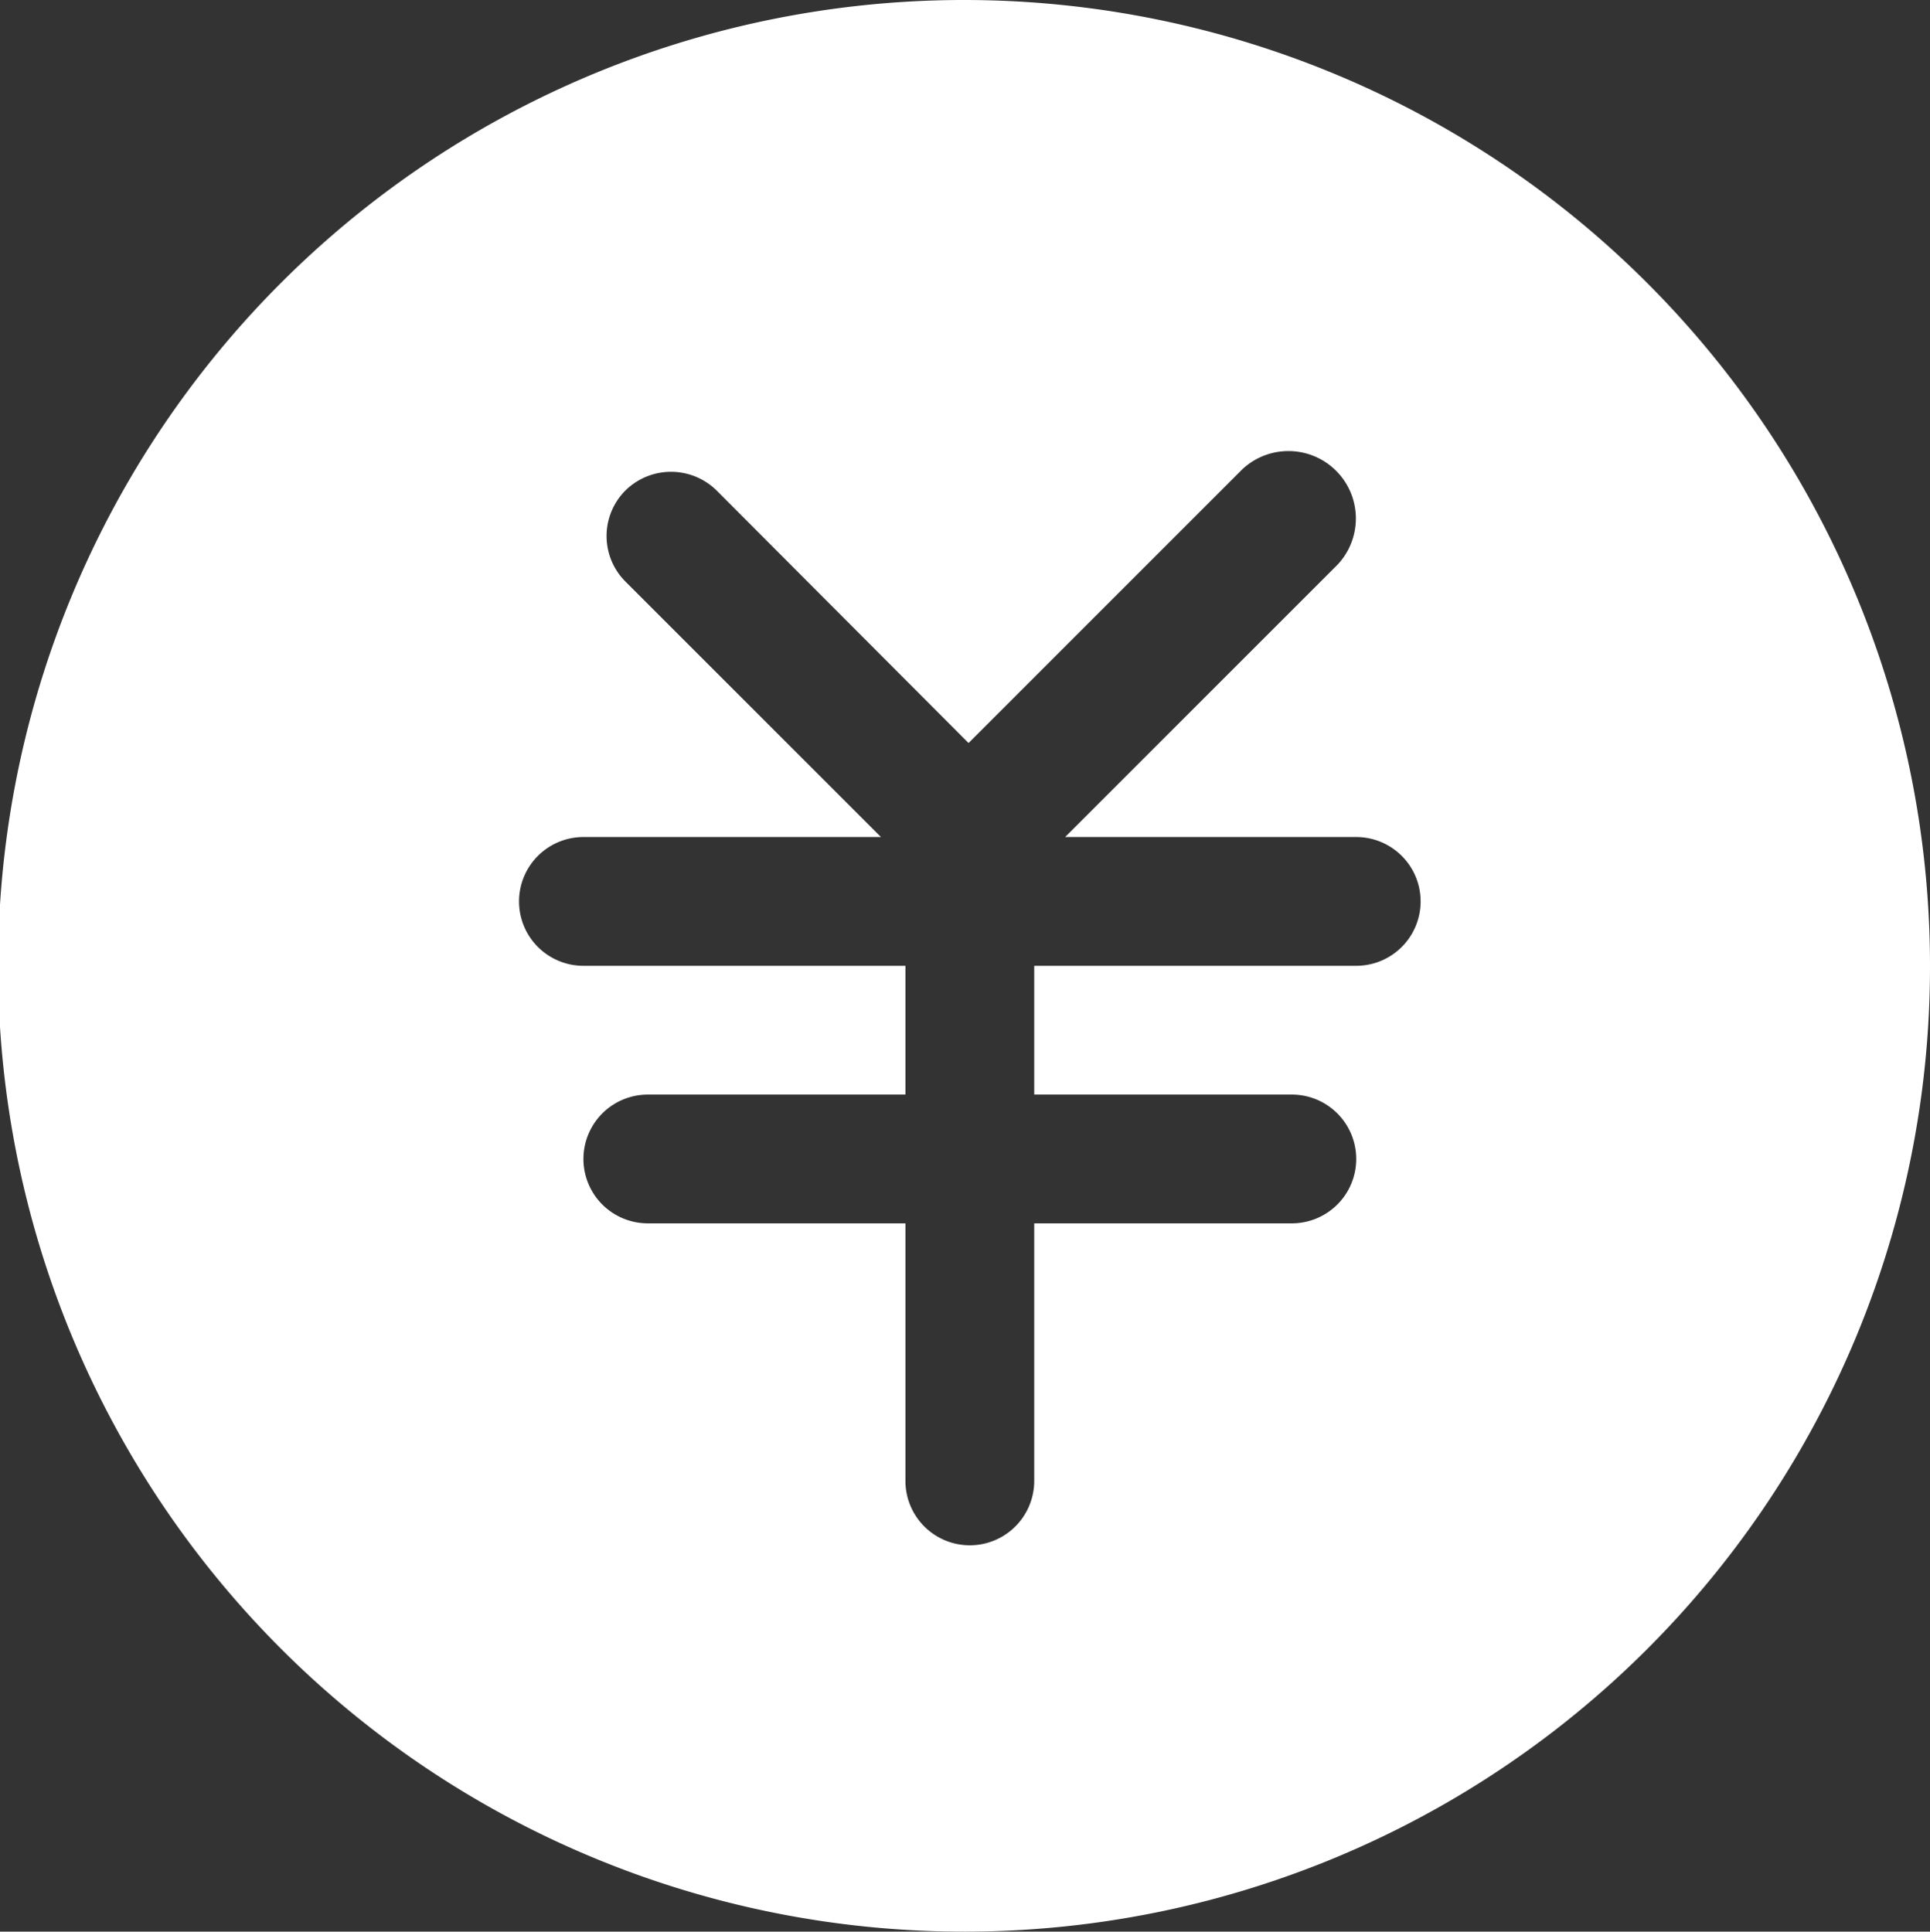 <svg xmlns="http://www.w3.org/2000/svg" width="29.97" height="30" viewBox="0 0 29.97 30">
  <rect x="0" y="0" width="29.97" height="30" fill="#333333" stroke="none"/>
<defs>
    <style>
      .cls-1 {
        fill: #fff;
        fill-rule: evenodd;
      }
    </style>
  </defs>
  <path id="椭圆_3177" data-name="椭圆 3177" class="cls-1" d="M1154.93,1261a15,15,0,1,1,14.98-15A14.988,14.988,0,0,1,1154.93,1261Zm6.07-17h-4.52l4.23-4.23a1.047,1.047,0,0,0-1.48-1.48l-4.25,4.25-3.91-3.92a1.008,1.008,0,0,0-1.42,0,1,1,0,0,0,0,1.41l3.97,3.97H1149a1,1,0,0,0,0,2h5v2h-4a1,1,0,0,0,0,2h4v4a1,1,0,0,0,2,0v-4h4a1,1,0,0,0,0-2h-4v-2h5A1,1,0,0,0,1161,1244Z" transform="translate(-1139.94 -1231)"/>
</svg>
